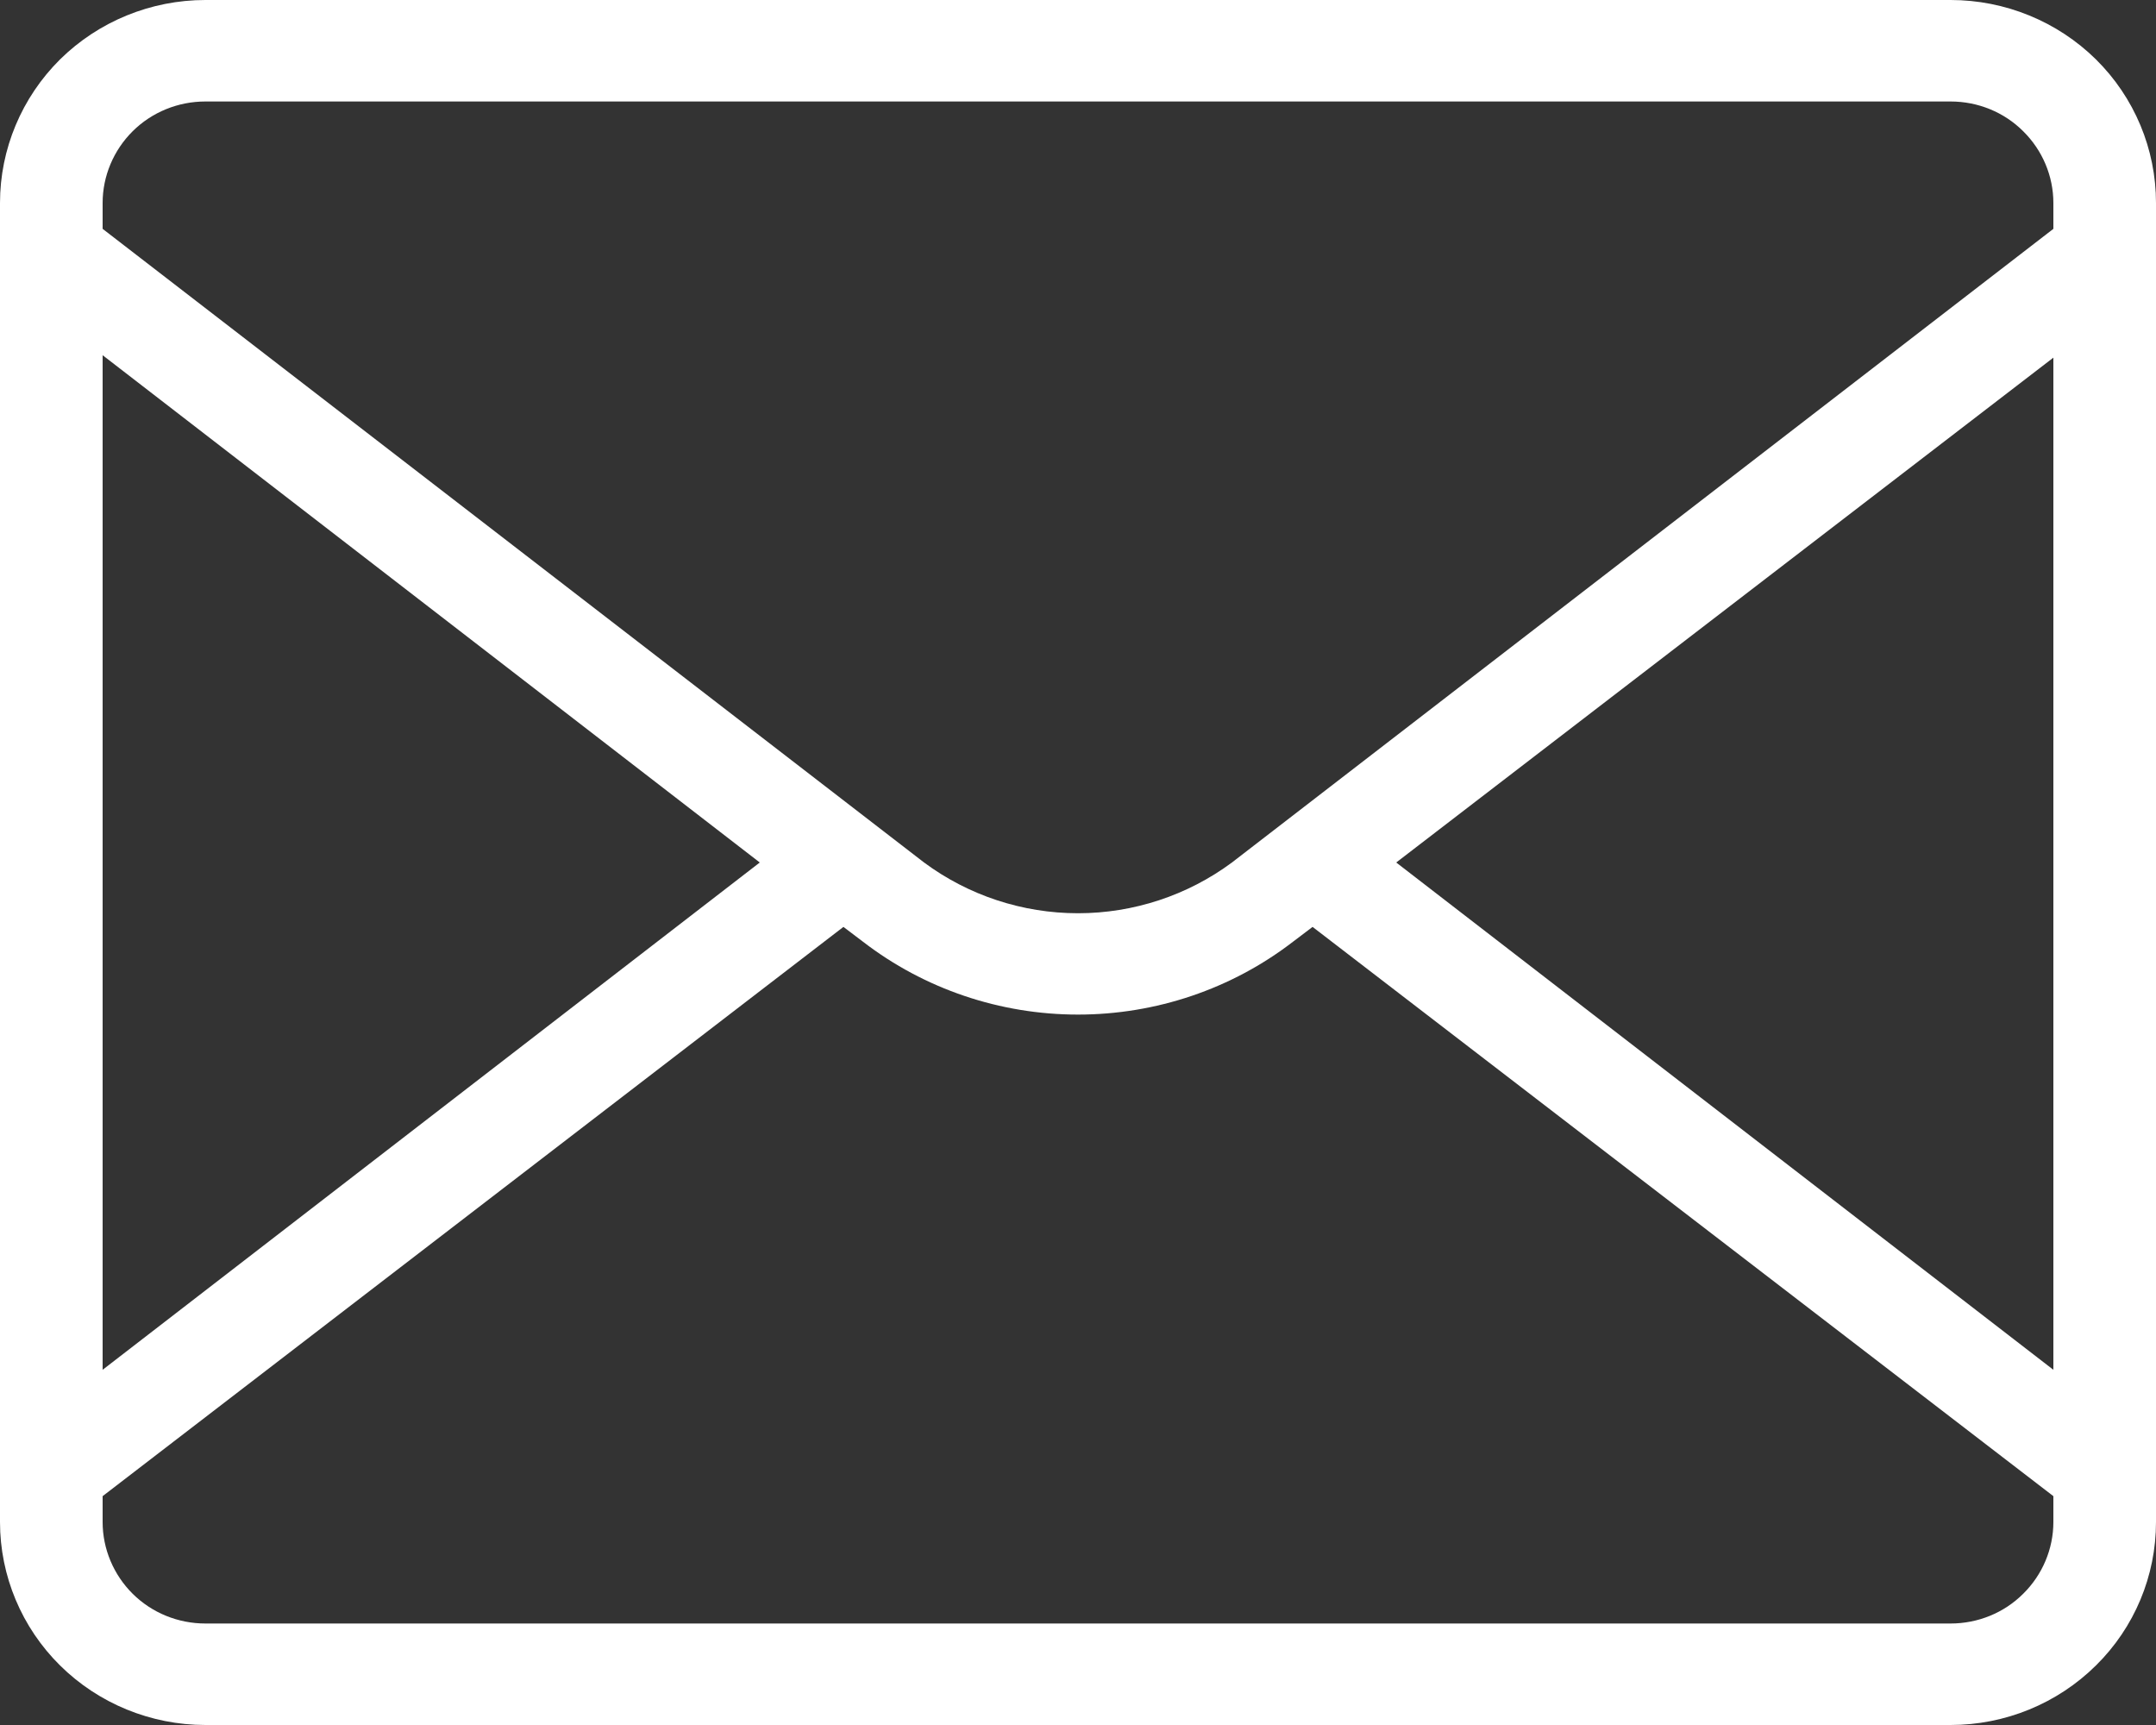 <svg width="15" height="12" viewBox="0 0 15 12" fill="none" xmlns="http://www.w3.org/2000/svg">
<rect x="0" y="0" width="15" height="12" fill="#333333" stroke="none"/>
<path d="M13.571 0H1.429C1.05 0 0.686 0.149 0.418 0.413C0.151 0.678 0 1.037 0 1.412V10.588C0 10.963 0.151 11.322 0.418 11.586C0.686 11.851 1.05 12 1.429 12H13.571C13.95 12 14.314 11.851 14.582 11.586C14.85 11.322 15 10.963 15 10.588V1.412C15 1.037 14.85 0.678 14.582 0.413C14.314 0.149 13.95 0 13.571 0ZM14.286 9.529L9.714 6L14.286 2.488V9.529ZM1.429 0.706H13.571C13.761 0.706 13.943 0.78 14.076 0.913C14.21 1.045 14.286 1.225 14.286 1.412V1.592L8.571 6C8.262 6.229 7.886 6.353 7.5 6.353C7.114 6.353 6.738 6.229 6.429 6L0.714 1.592V1.412C0.714 1.225 0.79 1.045 0.923 0.913C1.057 0.78 1.239 0.706 1.429 0.706ZM0.714 2.471L5.286 6L0.714 9.529V2.471ZM13.571 11.294H1.429C1.239 11.294 1.057 11.22 0.923 11.087C0.79 10.955 0.714 10.775 0.714 10.588V10.408L5.868 6.448L6.004 6.551C6.431 6.88 6.958 7.058 7.5 7.058C8.042 7.058 8.569 6.88 8.996 6.551L9.132 6.448L14.286 10.408V10.588C14.286 10.775 14.21 10.955 14.076 11.087C13.943 11.22 13.761 11.294 13.571 11.294Z" fill="white"/>
</svg>
